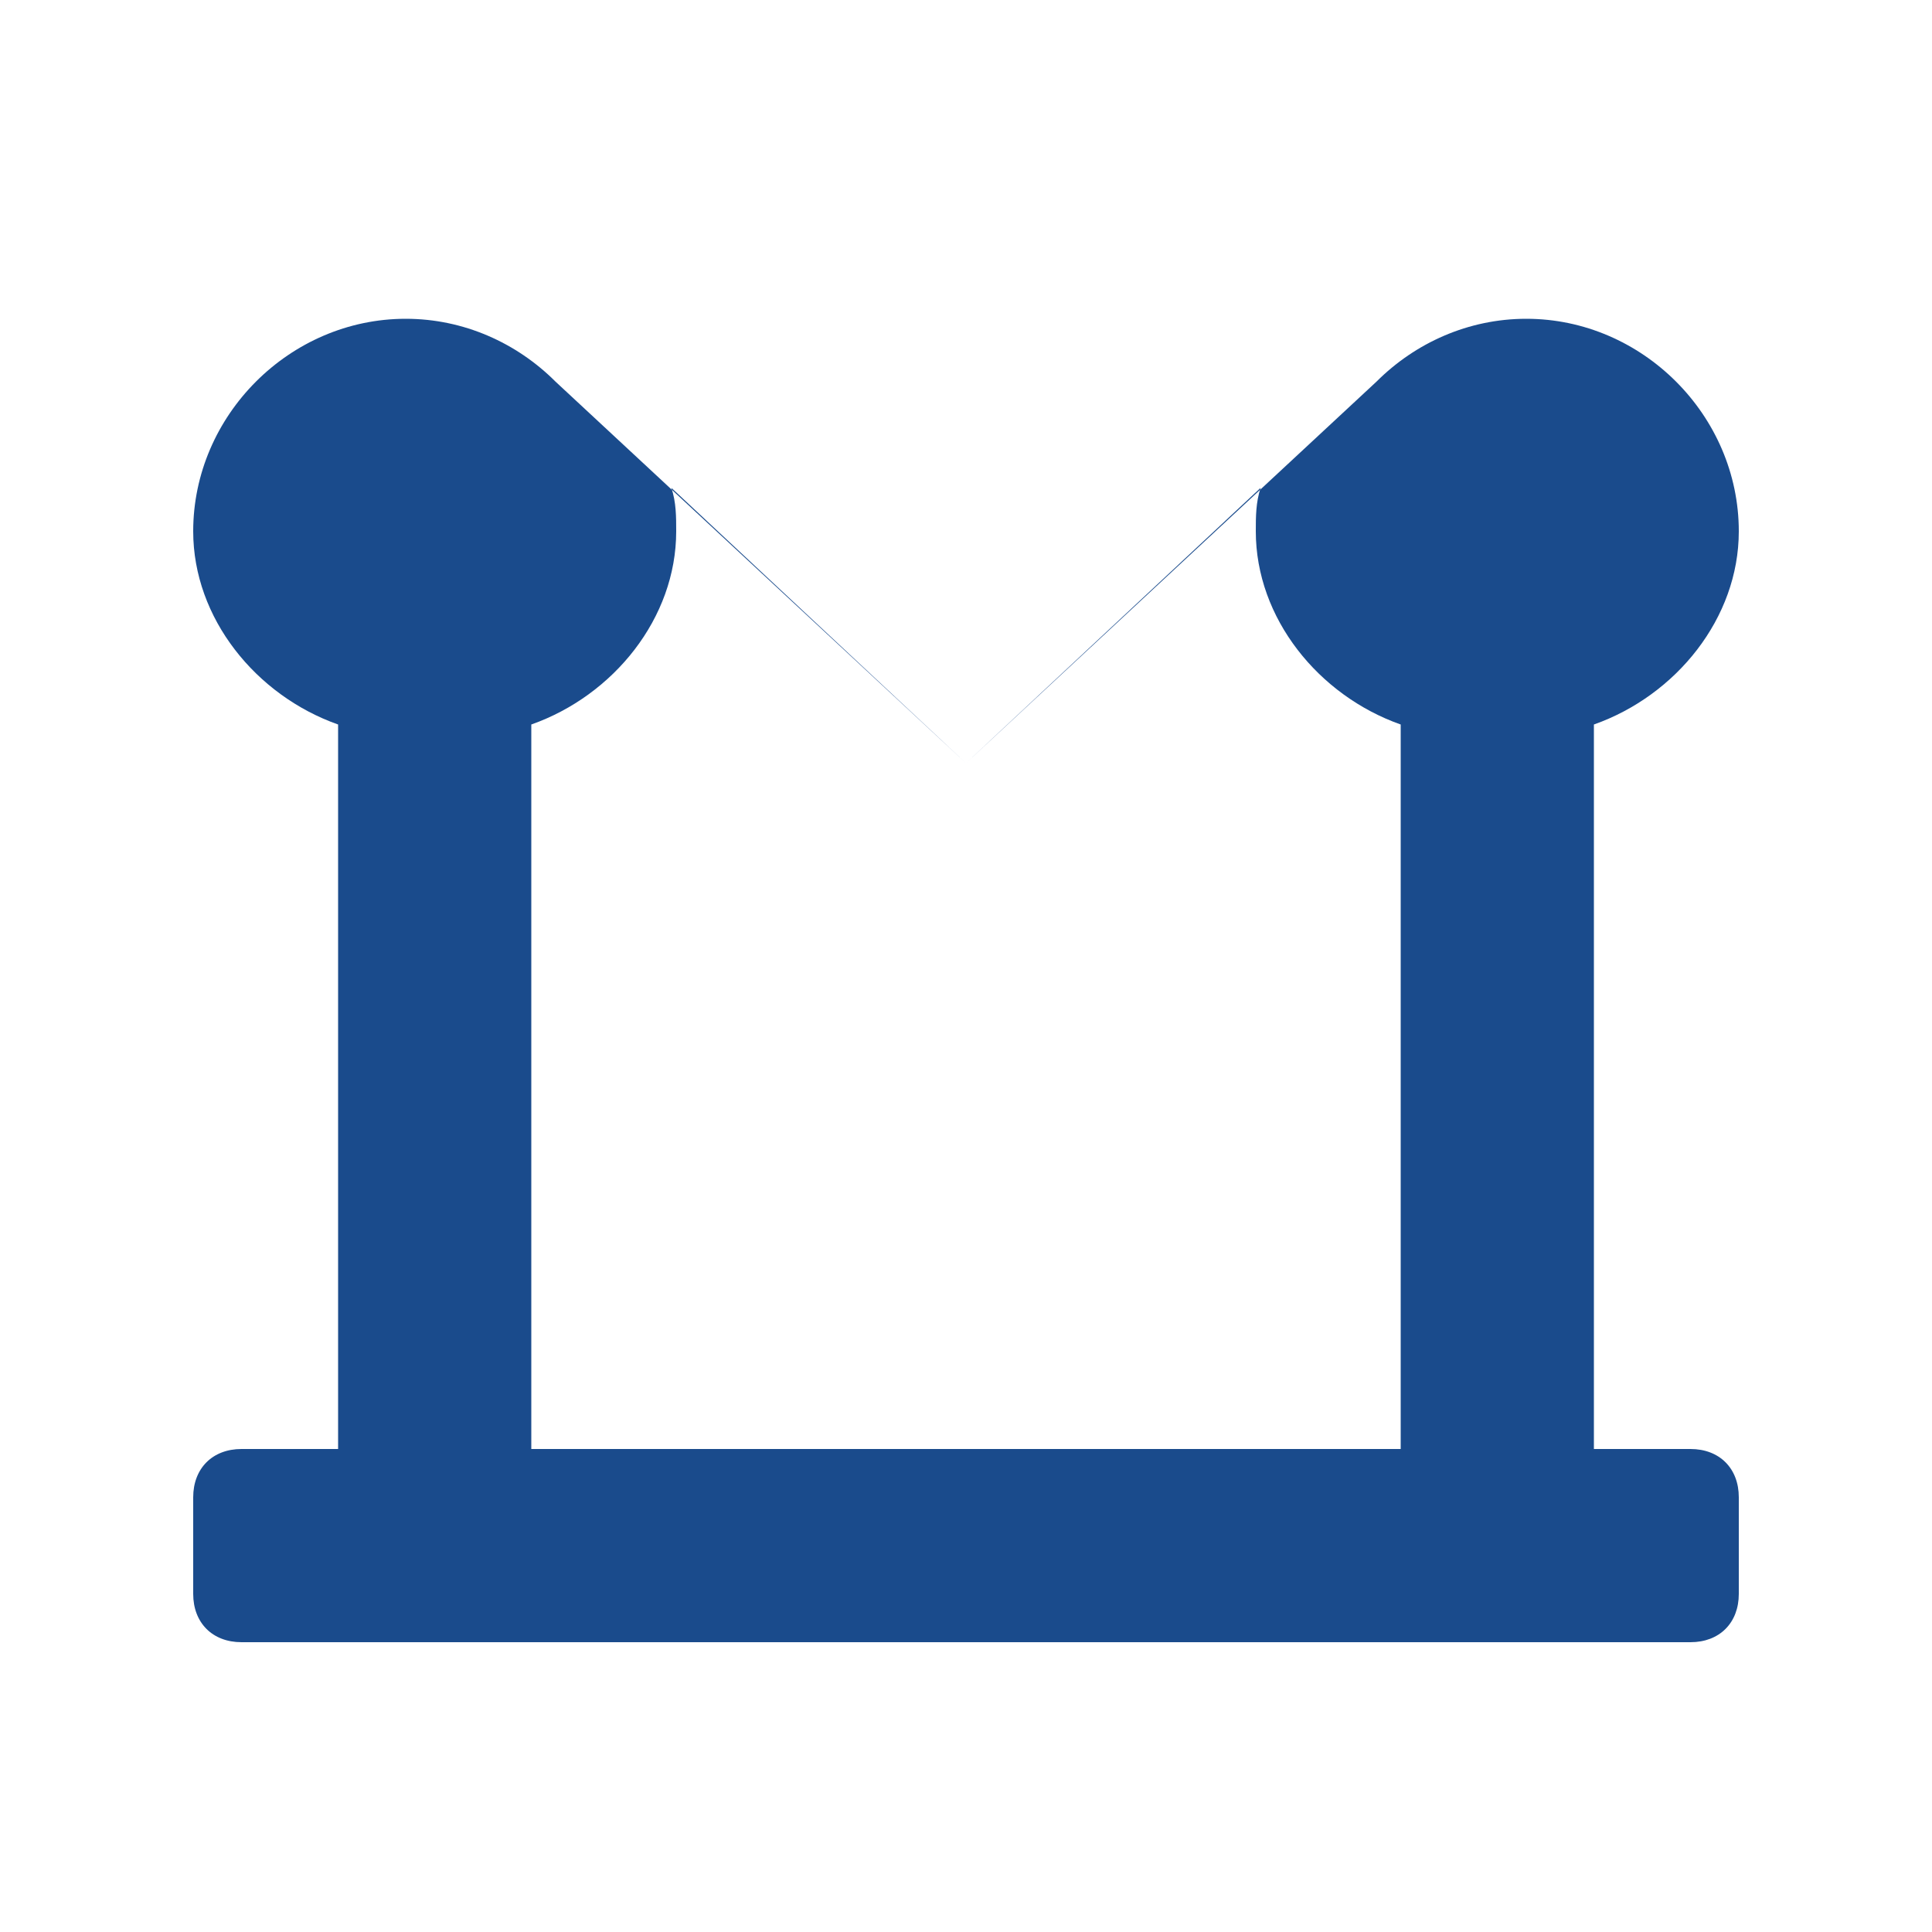 <svg xmlns="http://www.w3.org/2000/svg" width="40" height="40" viewBox="0 0 40 40">
  <path fill="#1a4b8c" d="M35 30h-2V15c1.7-0.6 3-2.2 3-4 0-2.4-2-4.4-4.4-4.4-1.2 0-2.3 0.5-3.1 1.3L20 15.8l-8.5-7.9C10.7 7.1 9.6 6.6 8.4 6.6 6 6.6 4 8.6 4 11c0 1.8 1.3 3.4 3 4v15H5c-0.6 0-1 0.4-1 1v2c0 0.6 0.4 1 1 1h30c0.6 0 1-0.4 1-1v-2c0-0.6-0.4-1-1-1zM11 30V15c1.7-0.6 3-2.2 3-4 0-0.3 0-0.6-0.1-0.9l6.1 5.7 6.1-5.7C26 10.4 26 10.7 26 11c0 1.8 1.3 3.4 3 4v15H11z"/>
</svg> 